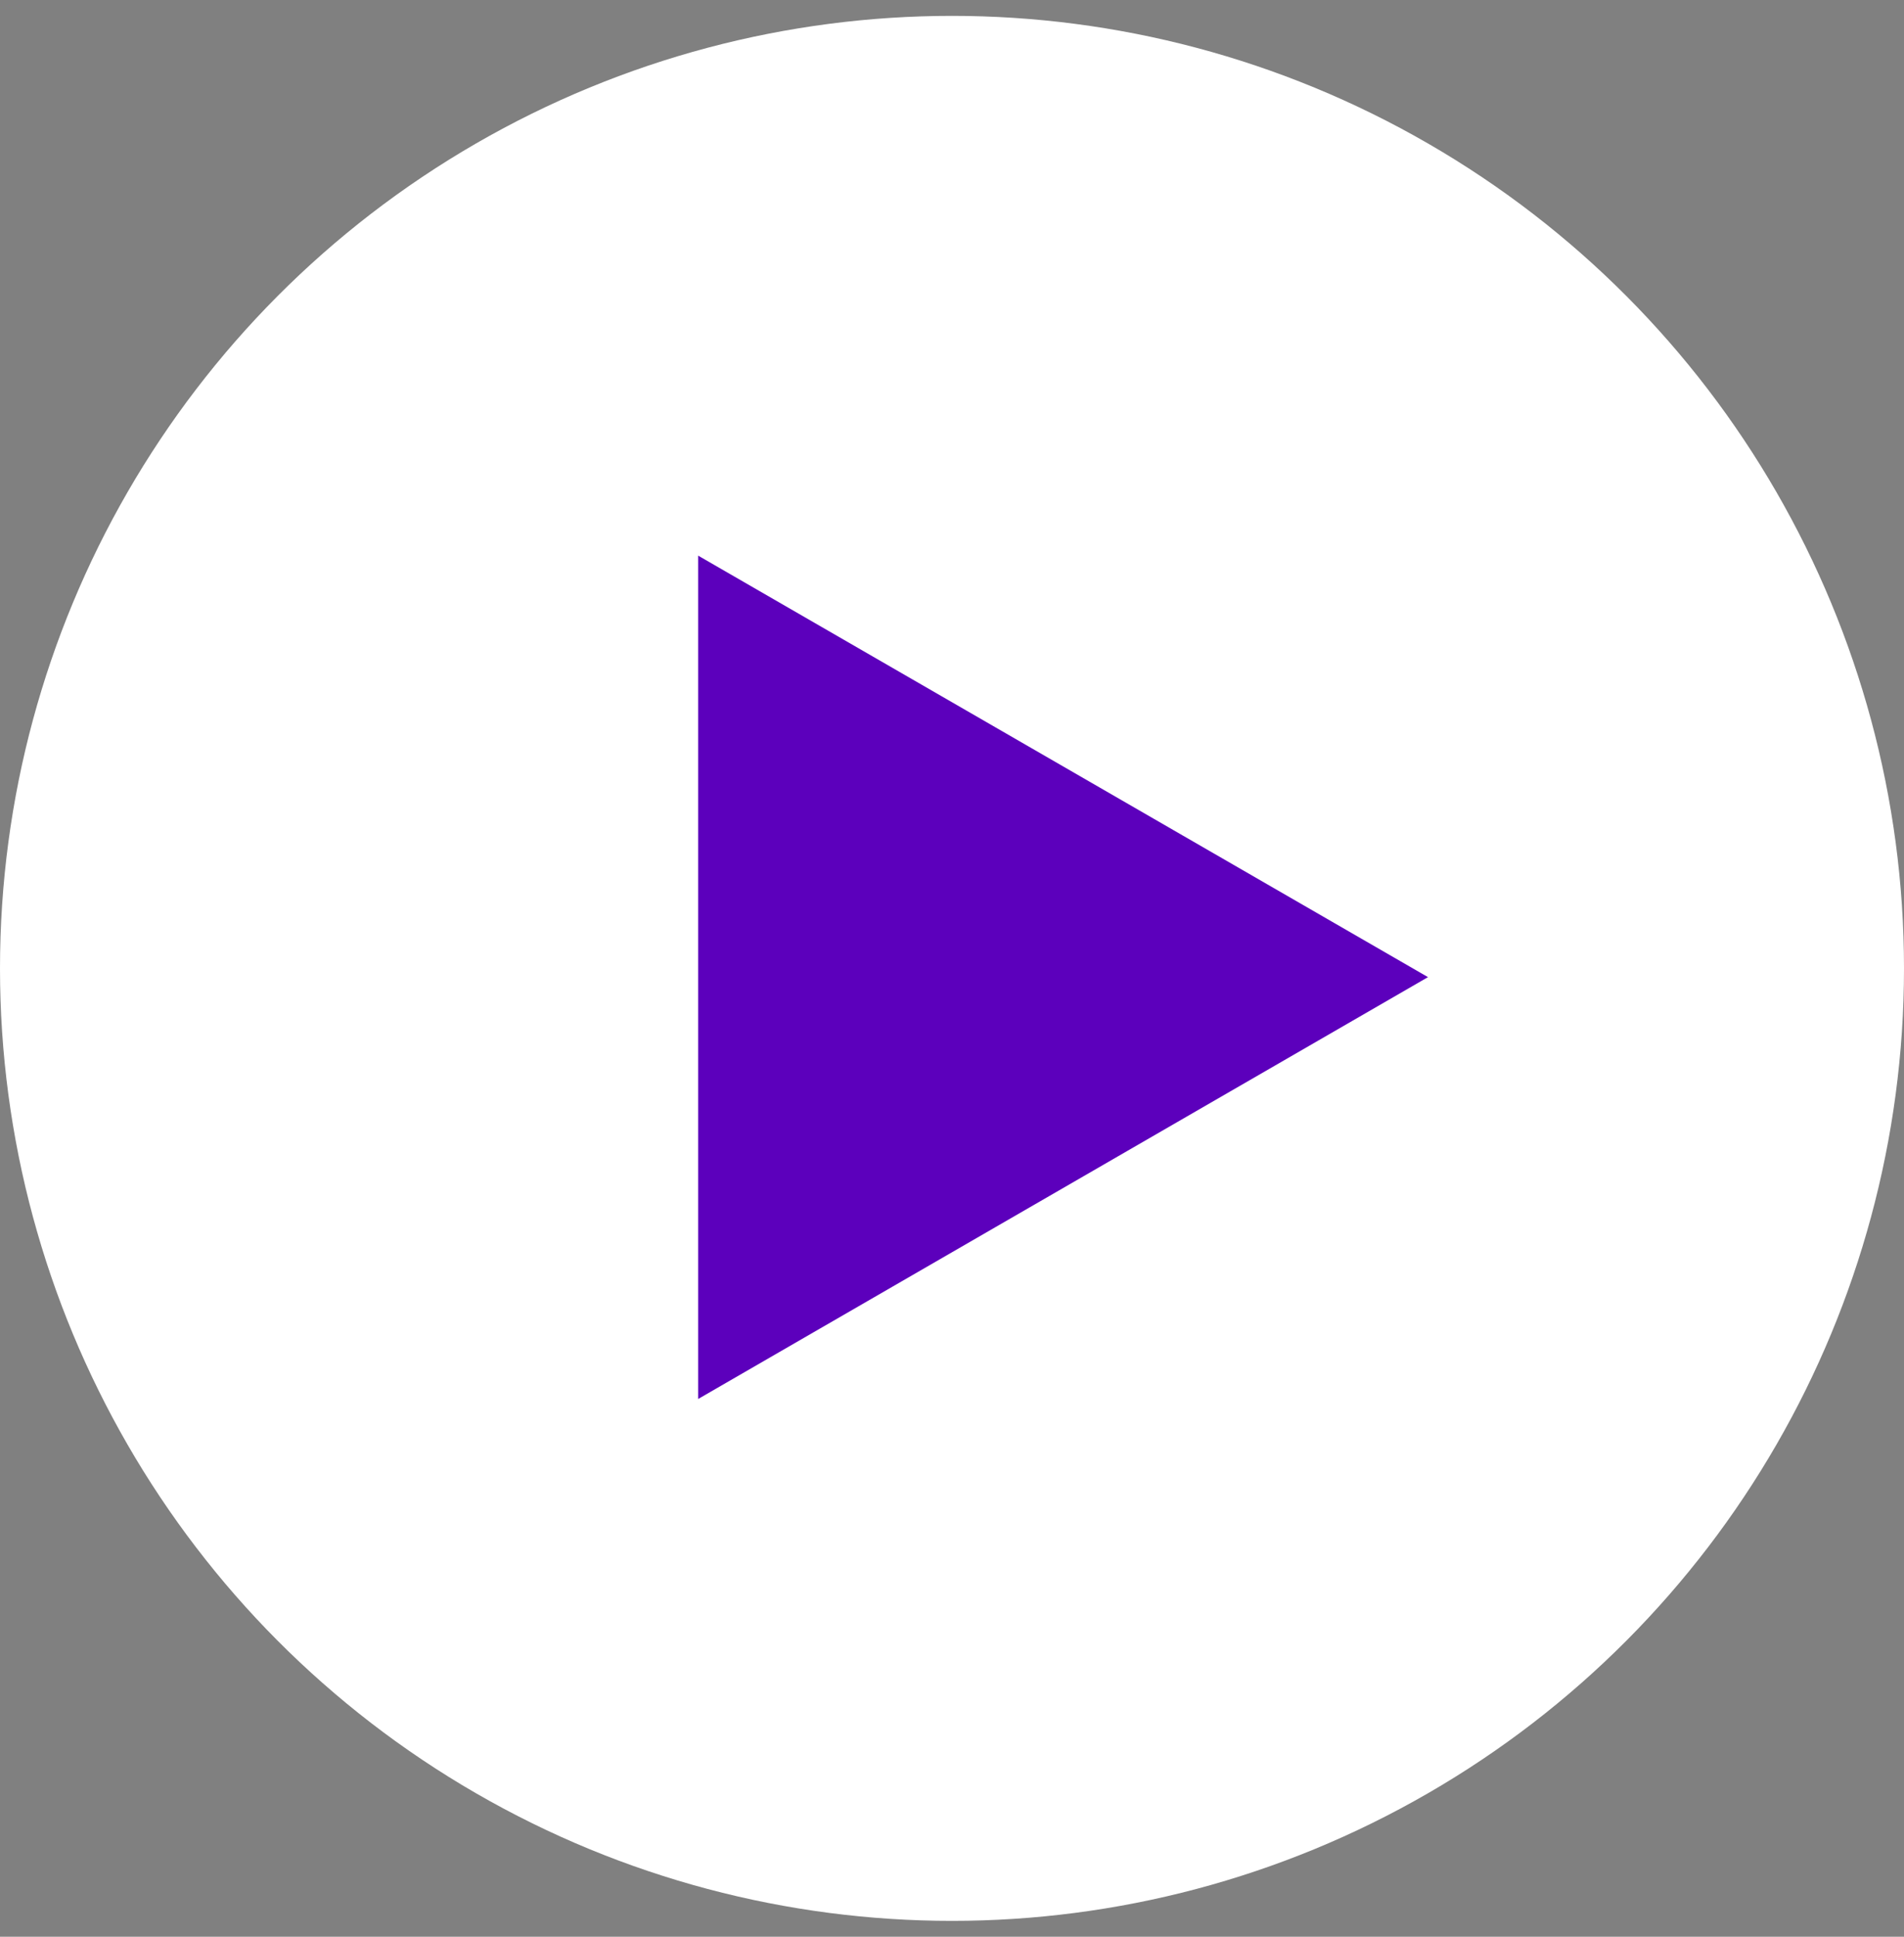 <?xml version="1.0" encoding="UTF-8"?>
<svg width="60px" height="61px" viewBox="0 0 60 61" version="1.1" xmlns="http://www.w3.org/2000/svg" xmlns:xlink="http://www.w3.org/1999/xlink">
    <rect x="0" y="0" width="60" height="61" fill="#808080" stroke="none"/>
    <!-- Generator: Sketch 51.3 (57544) - http://www.bohemiancoding.com/sketch -->
    <title>Group</title>
    <desc>Created with Sketch.</desc>
    <defs></defs>
    <g id="design" stroke="none" stroke-width="1" fill="none" fill-rule="evenodd">
        <g id="Дисциплина" transform="translate(-930, -1079)">
            <g id="Group" transform="translate(930, 1079.5)">
                <circle id="Oval" fill="#FFFFFF" cx="30" cy="30" r="30"></circle>
                <polygon id="Path" fill="#5C00BC" points="22 43.563 22 17 45 30.276"></polygon>
            </g>
        </g>
    </g>
</svg>